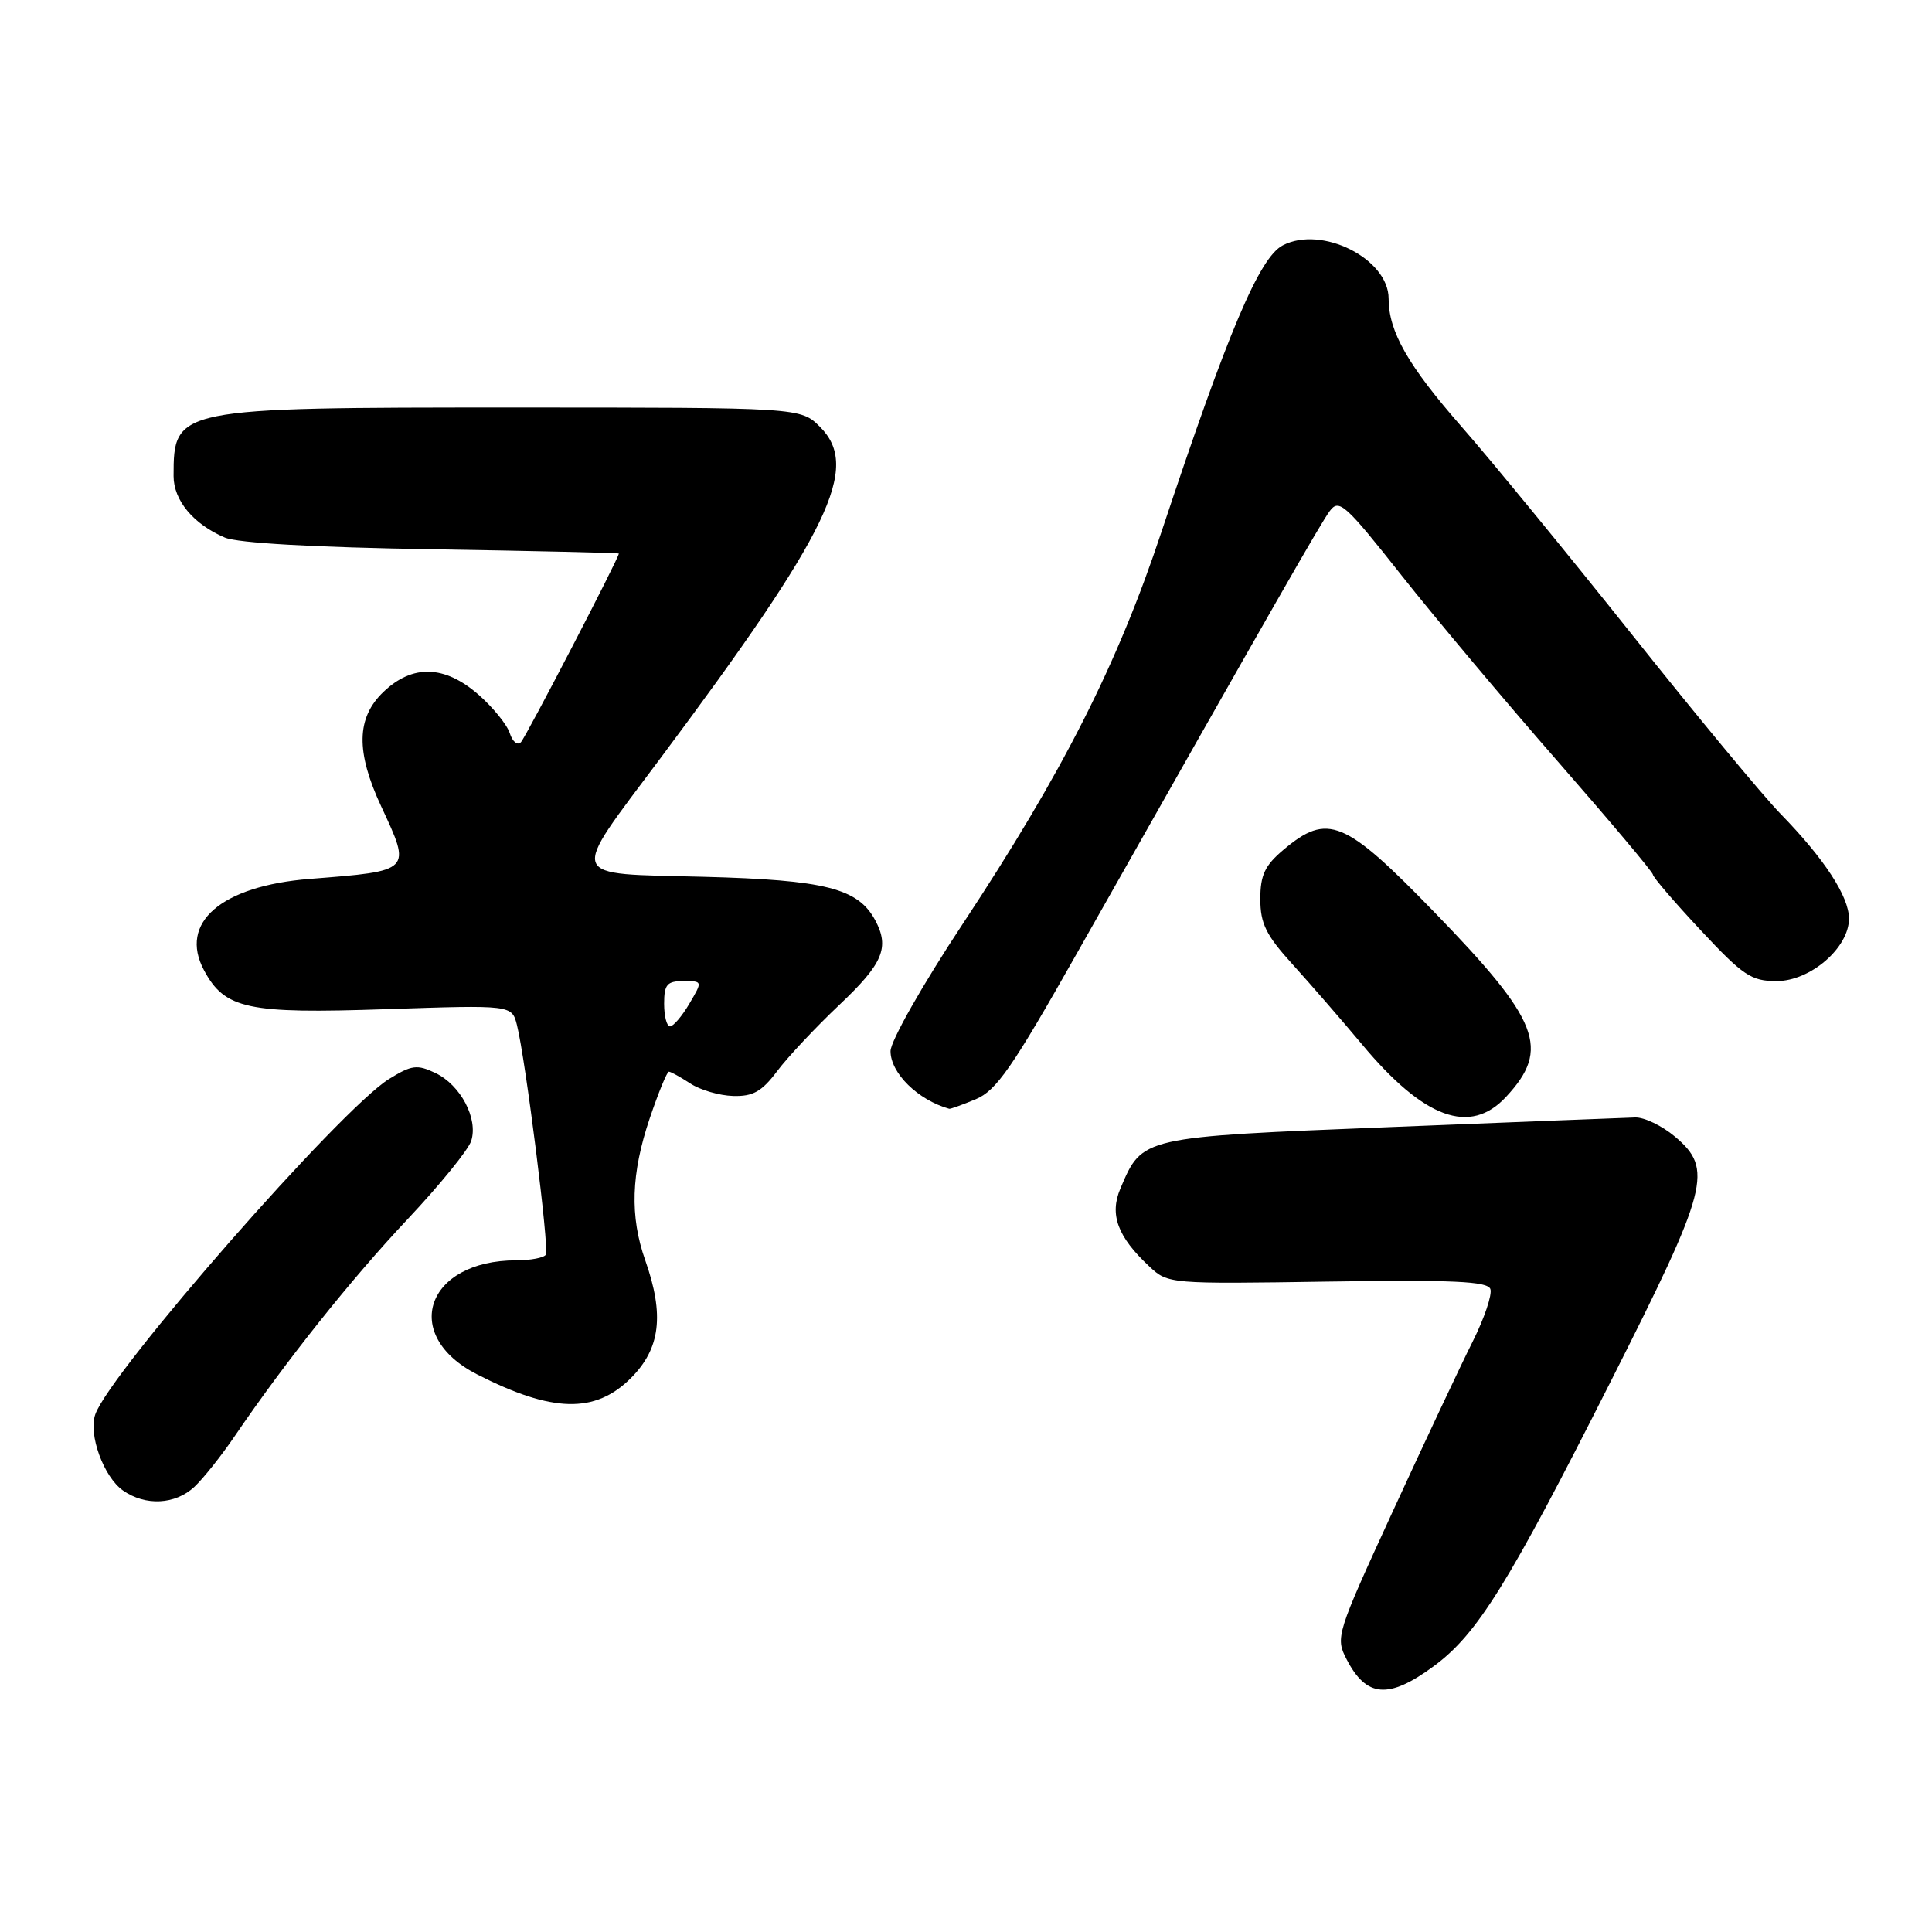 <?xml version="1.0" encoding="UTF-8" standalone="no"?>
<!DOCTYPE svg PUBLIC "-//W3C//DTD SVG 1.1//EN" "http://www.w3.org/Graphics/SVG/1.1/DTD/svg11.dtd" >
<svg xmlns="http://www.w3.org/2000/svg" xmlns:xlink="http://www.w3.org/1999/xlink" version="1.1" viewBox="0 0 256 256">
 <g >
 <path fill="currentColor"
d=" M 189.95 220.80 C 195.75 216.54 199.82 209.99 213.48 182.95 C 226.42 157.34 227.06 154.91 221.92 150.59 C 220.23 149.17 217.87 148.03 216.67 148.07 C 215.48 148.10 200.92 148.68 184.33 149.34 C 151.08 150.67 151.39 150.60 148.46 157.48 C 146.99 160.93 148.08 163.89 152.30 167.82 C 154.76 170.13 154.98 170.14 175.88 169.82 C 192.52 169.57 197.09 169.78 197.48 170.80 C 197.75 171.52 196.69 174.67 195.12 177.80 C 193.54 180.94 188.80 191.02 184.58 200.20 C 177.08 216.52 176.93 216.97 178.43 219.86 C 181.05 224.94 184.00 225.18 189.95 220.80 Z  M 25.75 197.02 C 26.92 195.93 29.34 192.89 31.12 190.27 C 37.86 180.37 46.52 169.50 54.01 161.55 C 58.27 157.02 62.07 152.35 62.44 151.17 C 63.38 148.23 61.04 143.79 57.72 142.19 C 55.27 141.02 54.56 141.11 51.55 142.97 C 45.14 146.93 14.67 181.72 12.63 187.40 C 11.68 190.05 13.73 195.70 16.30 197.50 C 19.27 199.58 23.22 199.38 25.75 197.02 Z  M 83.60 182.60 C 87.51 178.69 88.05 174.24 85.50 167.00 C 83.44 161.17 83.62 155.51 86.09 148.19 C 87.24 144.79 88.38 142.00 88.63 142.00 C 88.87 142.00 90.14 142.70 91.46 143.56 C 92.77 144.43 95.33 145.17 97.14 145.22 C 99.77 145.30 100.94 144.64 102.97 141.94 C 104.36 140.08 108.09 136.11 111.25 133.12 C 117.00 127.68 117.90 125.55 115.97 121.94 C 113.70 117.70 109.35 116.60 93.22 116.18 C 74.92 115.71 75.32 116.80 87.49 100.50 C 110.01 70.33 114.04 61.95 108.67 56.58 C 106.09 54.00 106.09 54.00 68.00 54.00 C 23.23 54.00 23.00 54.05 23.00 63.08 C 23.00 66.30 25.63 69.46 29.79 71.23 C 31.50 71.96 41.66 72.53 57.25 72.78 C 70.86 73.00 82.00 73.26 82.00 73.35 C 82.00 73.95 69.69 97.66 69.02 98.35 C 68.57 98.82 67.91 98.28 67.55 97.16 C 67.20 96.04 65.34 93.75 63.42 92.06 C 58.92 88.12 54.66 87.99 50.80 91.69 C 47.22 95.12 47.13 99.59 50.51 106.85 C 54.53 115.49 54.63 115.39 41.05 116.46 C 29.30 117.39 23.66 122.26 27.03 128.56 C 29.79 133.71 32.77 134.35 51.14 133.72 C 67.82 133.16 67.82 133.16 68.50 135.83 C 69.64 140.37 72.80 165.46 72.33 166.25 C 72.08 166.66 70.32 167.00 68.41 167.00 C 56.45 167.00 53.04 176.91 63.21 182.11 C 73.17 187.20 78.86 187.34 83.60 182.60 Z  M 199.57 145.33 C 205.46 138.98 204.02 135.26 190.09 120.90 C 178.17 108.60 175.93 107.67 170.08 112.59 C 167.60 114.68 167.00 115.94 167.00 119.13 C 167.00 122.39 167.76 123.92 171.28 127.79 C 173.63 130.38 177.77 135.15 180.47 138.38 C 188.71 148.26 194.80 150.47 199.57 145.33 Z  M 129.30 145.65 C 132.02 144.51 134.14 141.46 142.65 126.40 C 169.28 79.33 174.97 69.37 176.21 67.70 C 177.43 66.06 178.26 66.81 185.68 76.20 C 190.16 81.87 199.49 92.98 206.41 100.89 C 213.33 108.81 219.01 115.56 219.02 115.89 C 219.03 116.23 221.87 119.54 225.34 123.25 C 230.96 129.27 232.05 130.00 235.40 130.00 C 239.89 130.00 245.00 125.59 245.00 121.72 C 245.00 118.79 241.72 113.77 235.95 107.86 C 233.61 105.46 224.71 94.72 216.18 84.00 C 207.64 73.28 197.52 60.93 193.70 56.58 C 186.57 48.44 184.00 43.94 184.00 39.57 C 184.00 34.29 175.16 29.83 169.98 32.51 C 166.88 34.11 162.73 43.92 153.92 70.42 C 148.06 88.08 140.82 102.36 127.53 122.48 C 122.22 130.51 118.00 137.96 118.00 139.28 C 118.00 142.19 121.63 145.76 125.78 146.92 C 125.94 146.96 127.52 146.39 129.30 145.65 Z  M 88.00 133.00 C 88.00 130.45 88.38 130.00 90.56 130.00 C 93.11 130.00 93.11 130.00 91.34 133.00 C 90.37 134.65 89.22 136.00 88.78 136.00 C 88.35 136.00 88.00 134.65 88.00 133.00 Z "/>
</g>
</svg>